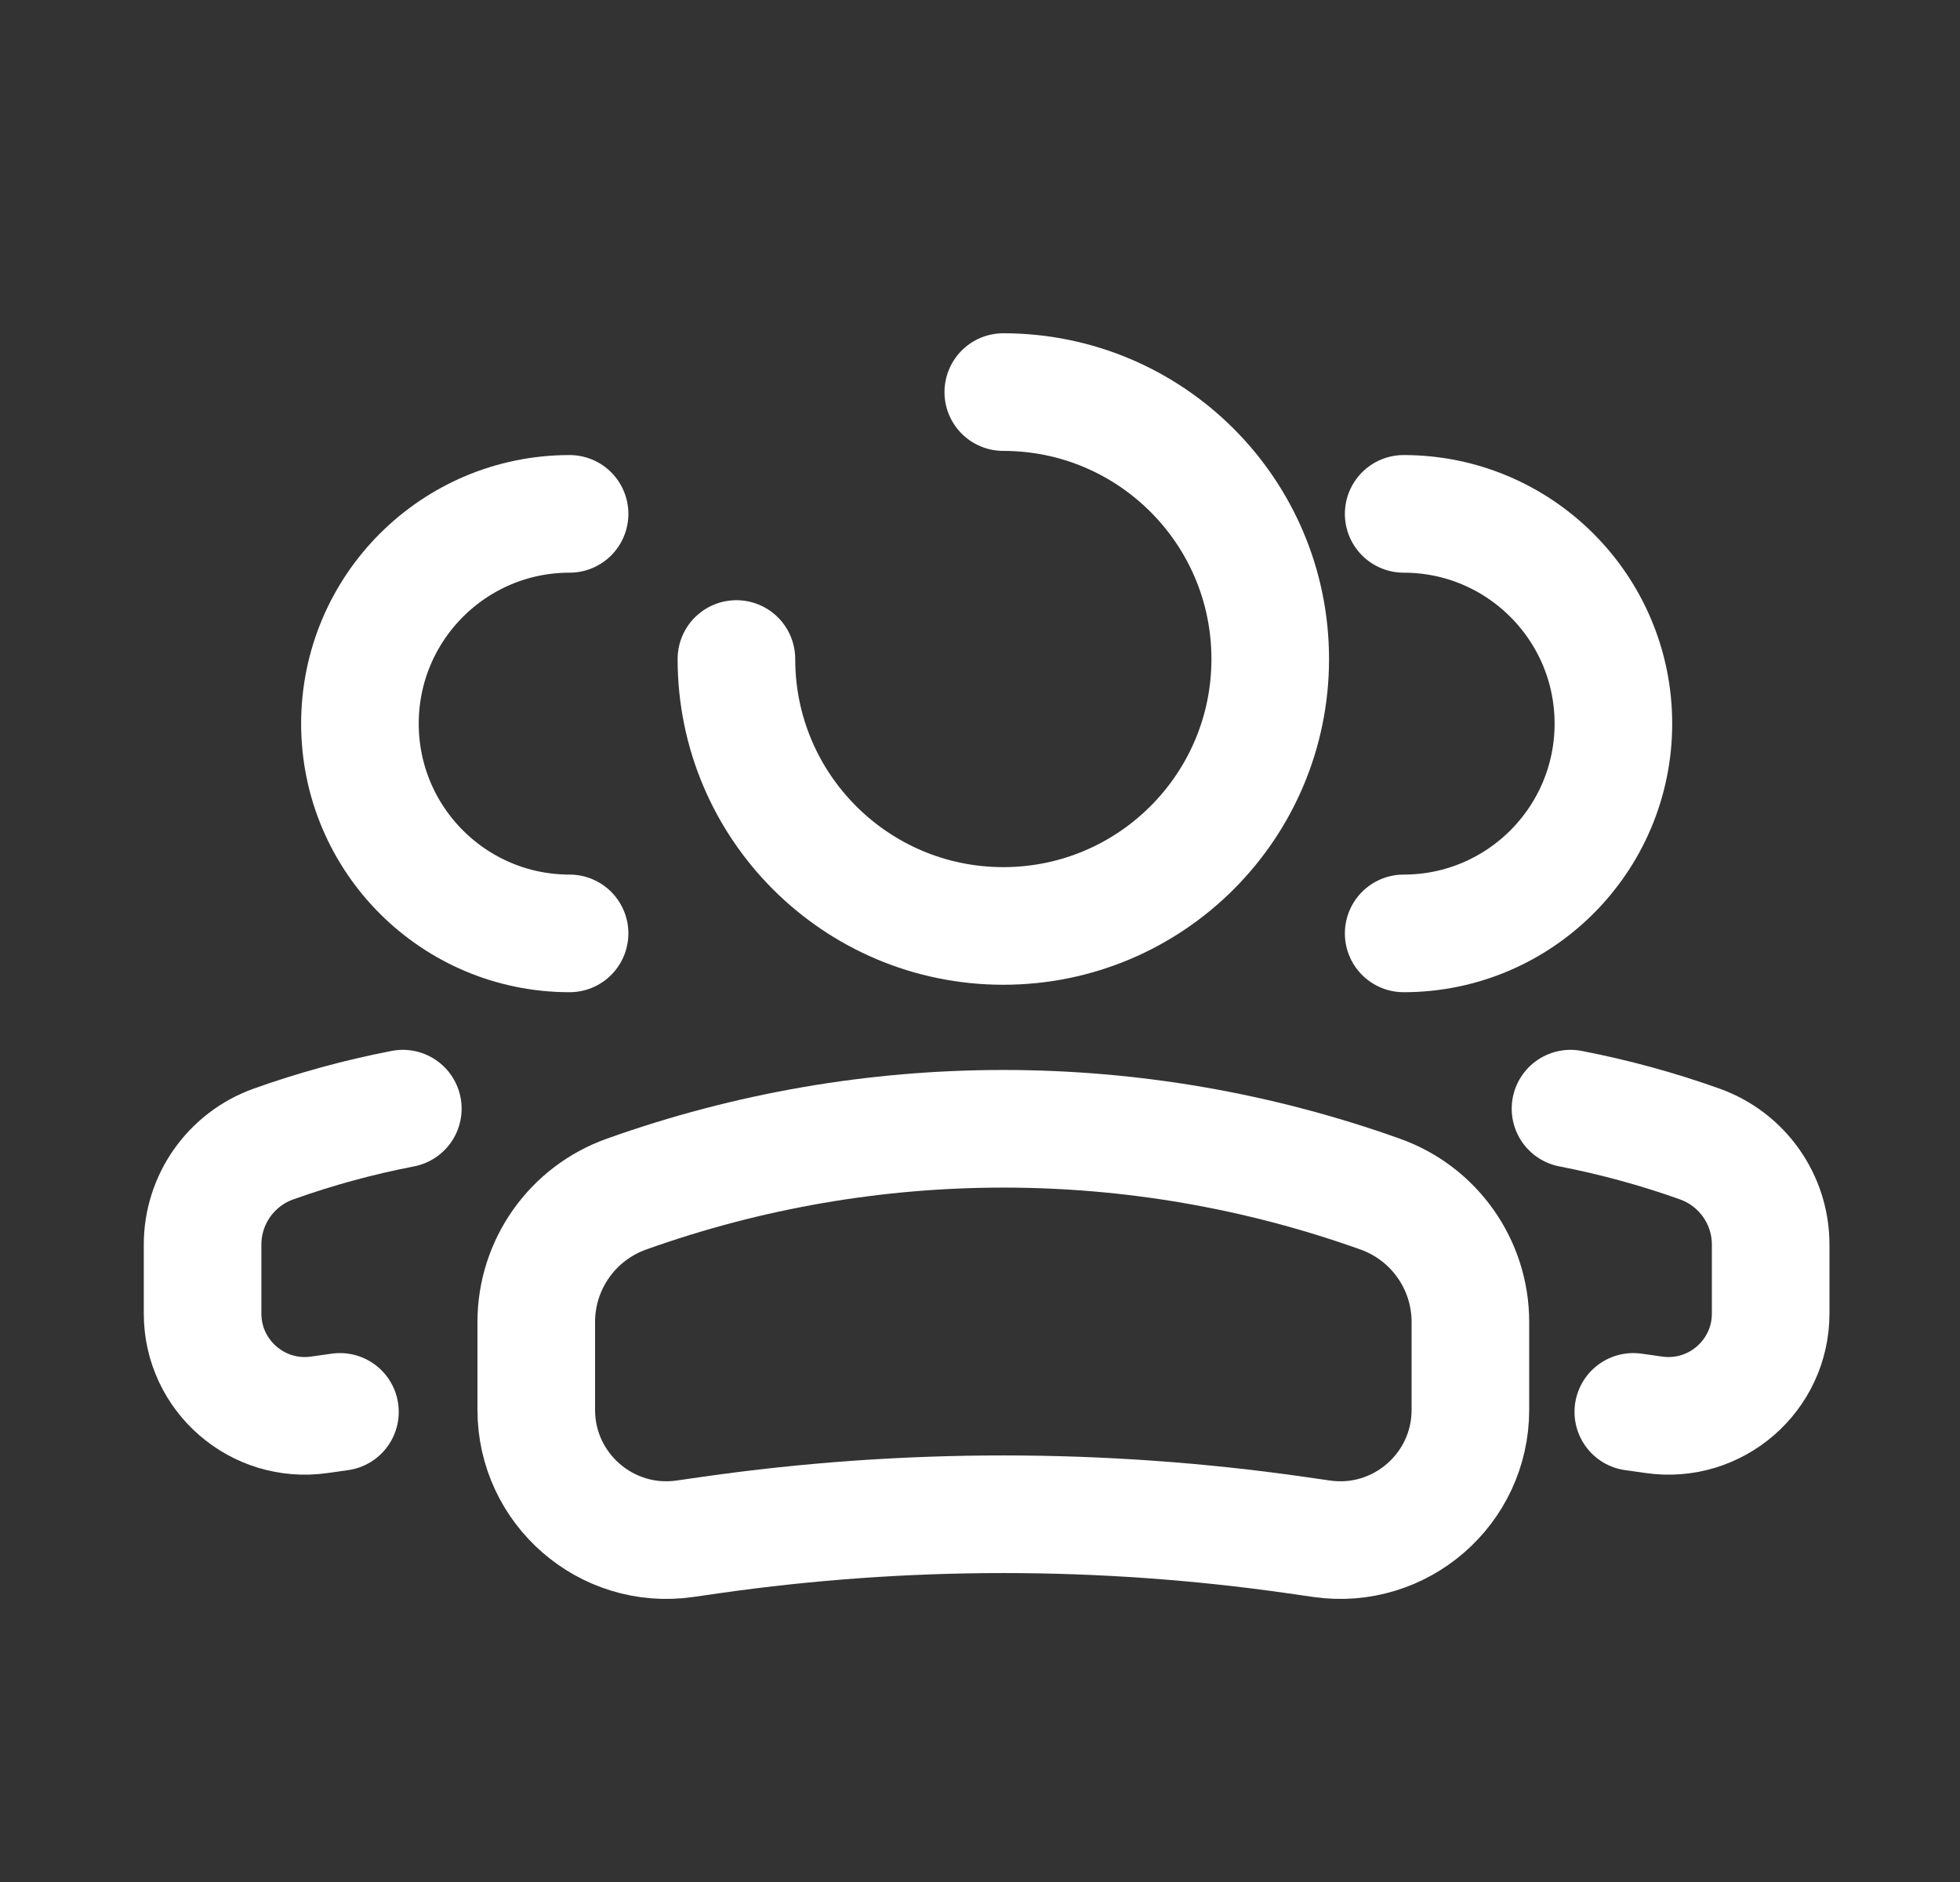 <svg width="25" height="24" viewBox="0 0 25 24" fill="none" xmlns="http://www.w3.org/2000/svg">
<rect x="0" y="0" width="25" height="24" fill="#333333" stroke="none"/>
<path d="M9.393 8.404C9.393 10.284 10.917 11.808 12.797 11.808C14.678 11.808 16.202 10.284 16.202 8.404C16.202 6.524 14.678 5 12.797 5" stroke="white" stroke-width="1.5" stroke-linecap="round"/>
<path d="M6.84 16.859C6.84 16.127 7.3 15.474 7.99 15.228V15.228C11.099 14.117 14.496 14.117 17.605 15.228V15.228C18.295 15.474 18.755 16.127 18.755 16.859V17.979C18.755 18.989 17.86 19.766 16.859 19.623L16.526 19.575C14.053 19.222 11.542 19.222 9.069 19.575L8.735 19.623C7.735 19.766 6.84 18.989 6.84 17.979V16.859Z" stroke="white" stroke-width="1.5"/>
<path d="M17.904 11.903C19.381 11.903 20.579 10.705 20.579 9.228C20.579 7.751 19.381 6.553 17.904 6.553" stroke="white" stroke-width="1.5" stroke-linecap="round"/>
<path d="M20.833 18.005L21.095 18.042C21.881 18.155 22.585 17.545 22.585 16.751V15.871C22.585 15.296 22.223 14.783 21.681 14.589C21.141 14.396 20.589 14.246 20.032 14.138" stroke="white" stroke-width="1.5" stroke-linecap="round"/>
<path d="M7.265 11.903C5.788 11.903 4.591 10.705 4.591 9.228C4.591 7.751 5.788 6.553 7.265 6.553" stroke="white" stroke-width="1.5" stroke-linecap="round"/>
<path d="M4.336 18.005L4.074 18.042C3.288 18.155 2.584 17.545 2.584 16.751V15.871C2.584 15.296 2.946 14.783 3.488 14.589C4.028 14.396 4.58 14.246 5.138 14.138" stroke="white" stroke-width="1.5" stroke-linecap="round"/>
</svg>
